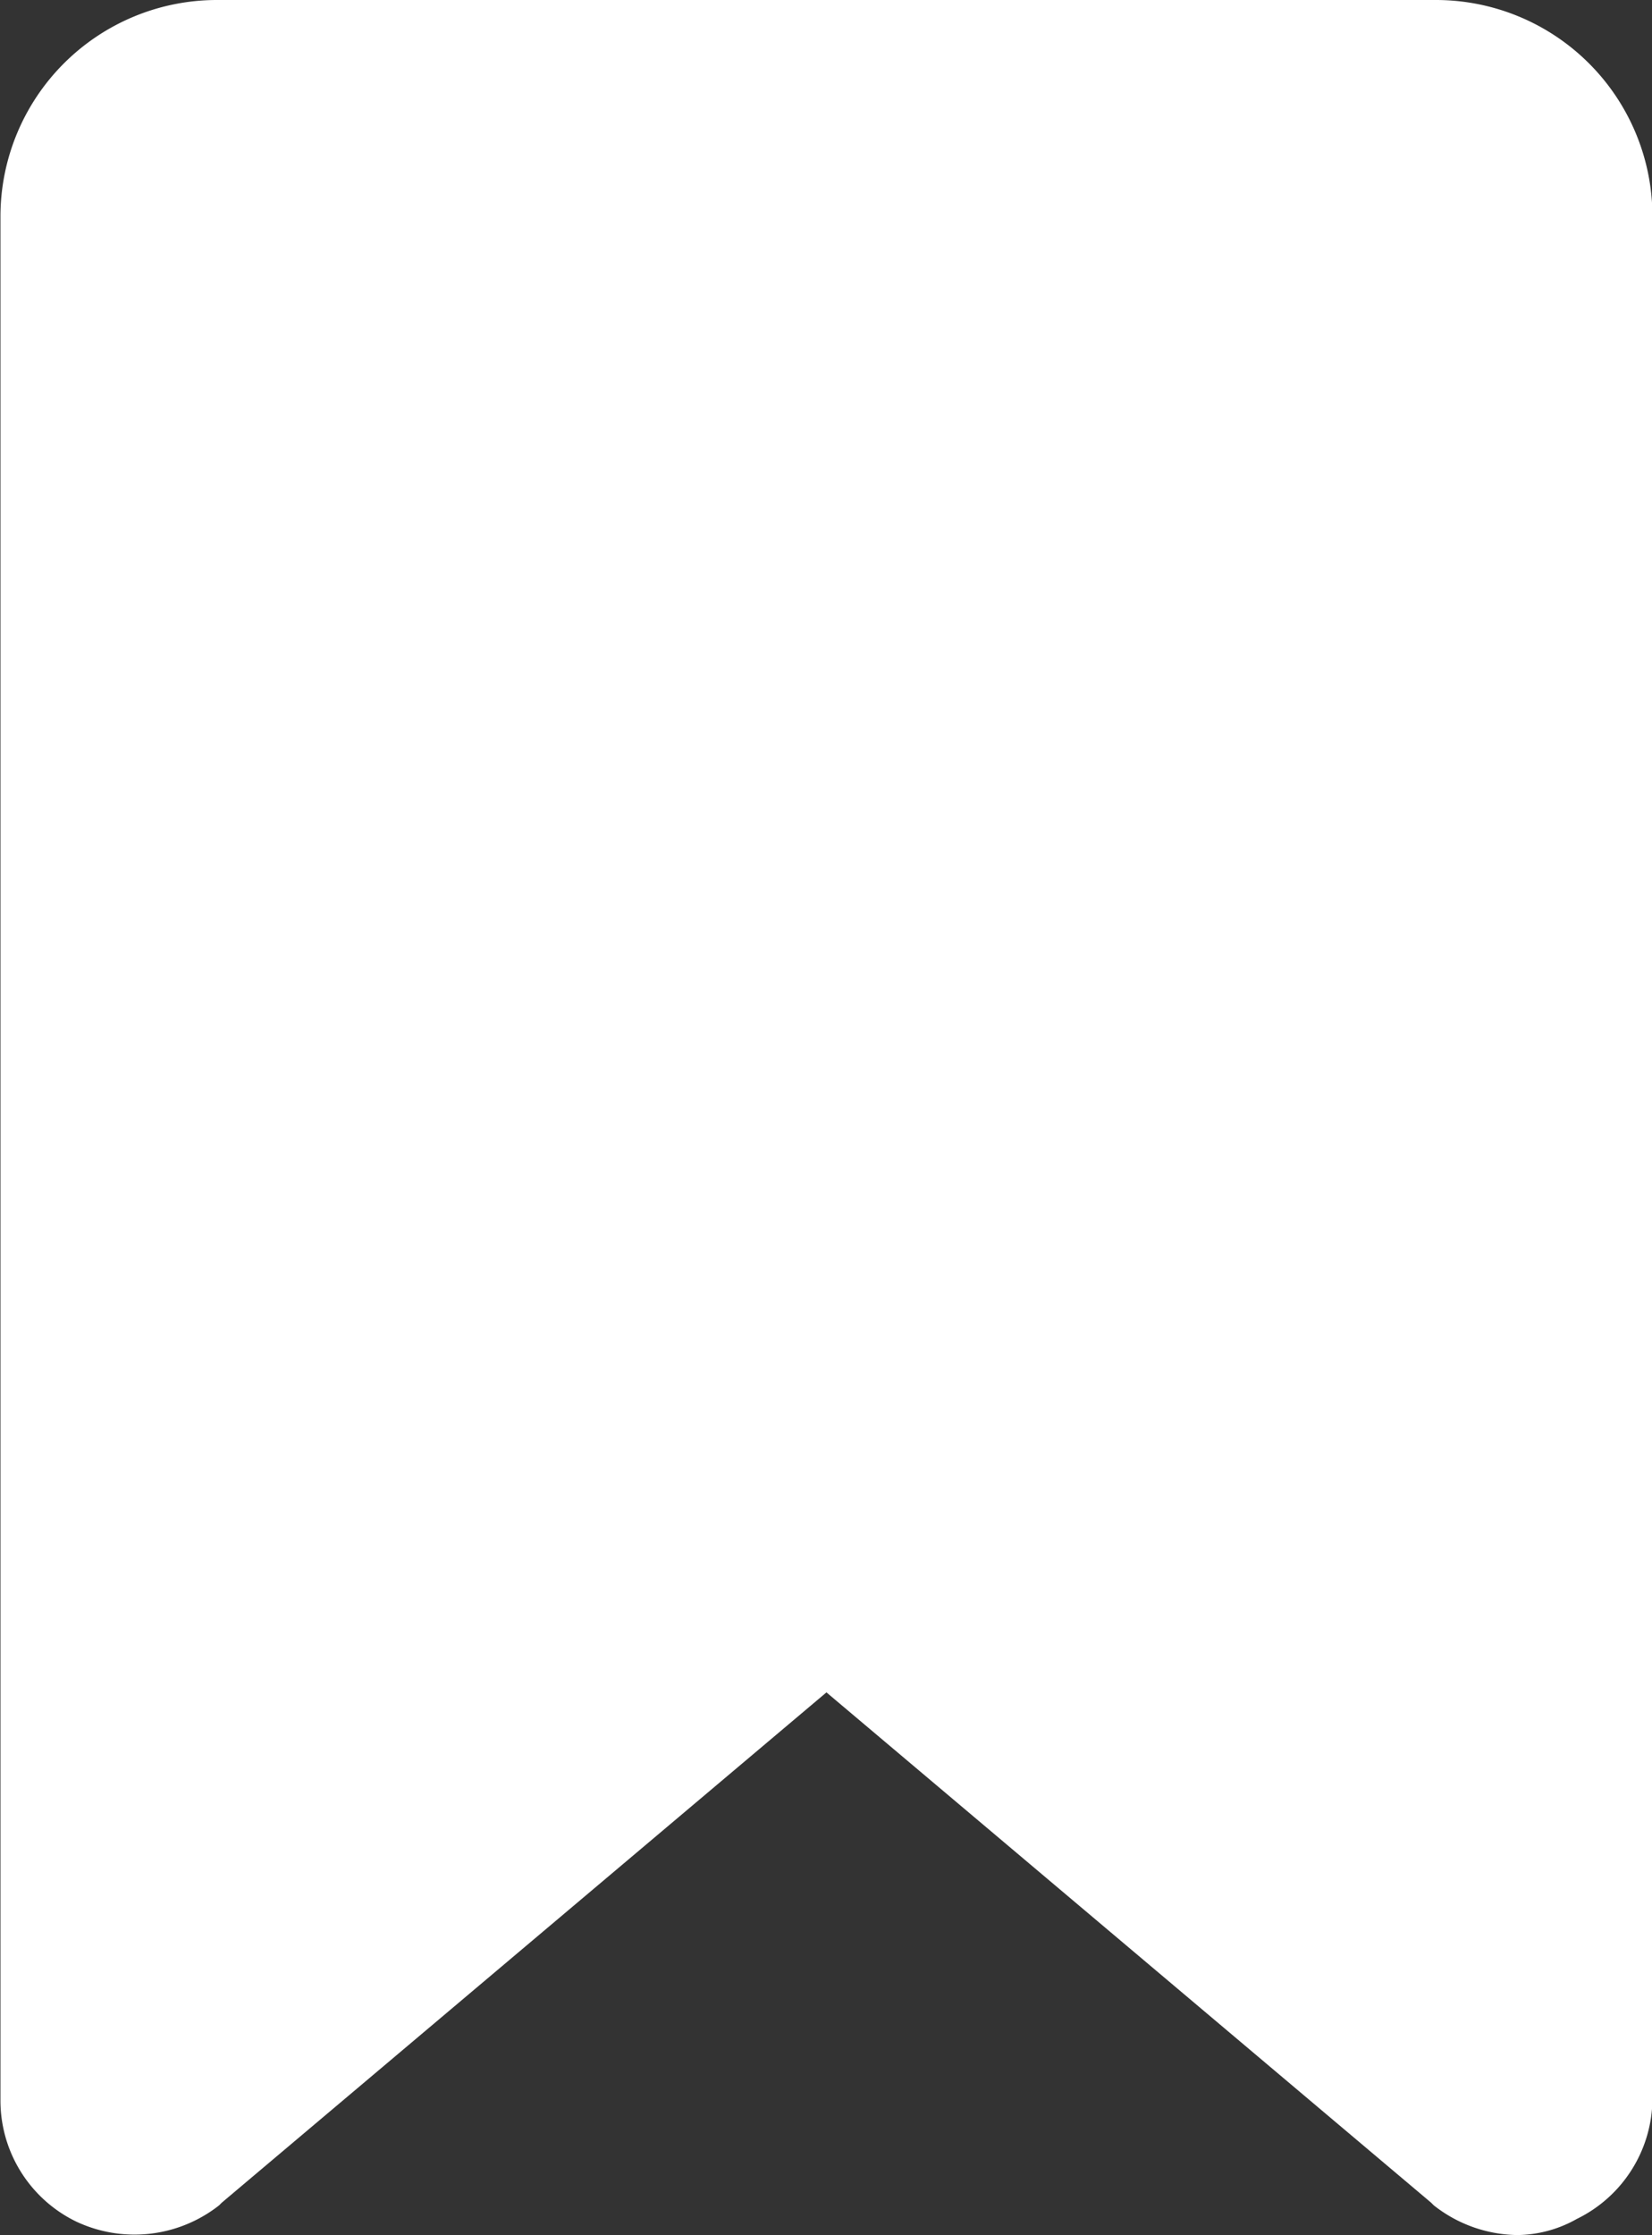 <svg xmlns="http://www.w3.org/2000/svg" id="bookmark" width="14.732" height="19.931" viewBox="0 0 14.732 19.931"><rect x="0" y="0" width="14.732" height="19.931" fill="#333333" stroke="none"/><g id="Сгруппировать_227" data-name="Сгруппировать 227"><path id="Контур_5" fill="#fff" d="M68.1,0H57.222A1.931,1.931,0,0,0,55.3,1.926v16.8a1.2,1.2,0,0,0,.674,1.083,1.221,1.221,0,0,0,1.276-.144l.024-.024,5.392-4.55,5.392,4.55.024.024a1.228,1.228,0,0,0,.746.265,1.1,1.1,0,0,0,.53-.144,1.2,1.2,0,0,0,.674-1.083V1.926A1.931,1.931,0,0,0,68.1,0Z" data-name="Контур 5" transform="translate(-55.296)"/></g></svg>